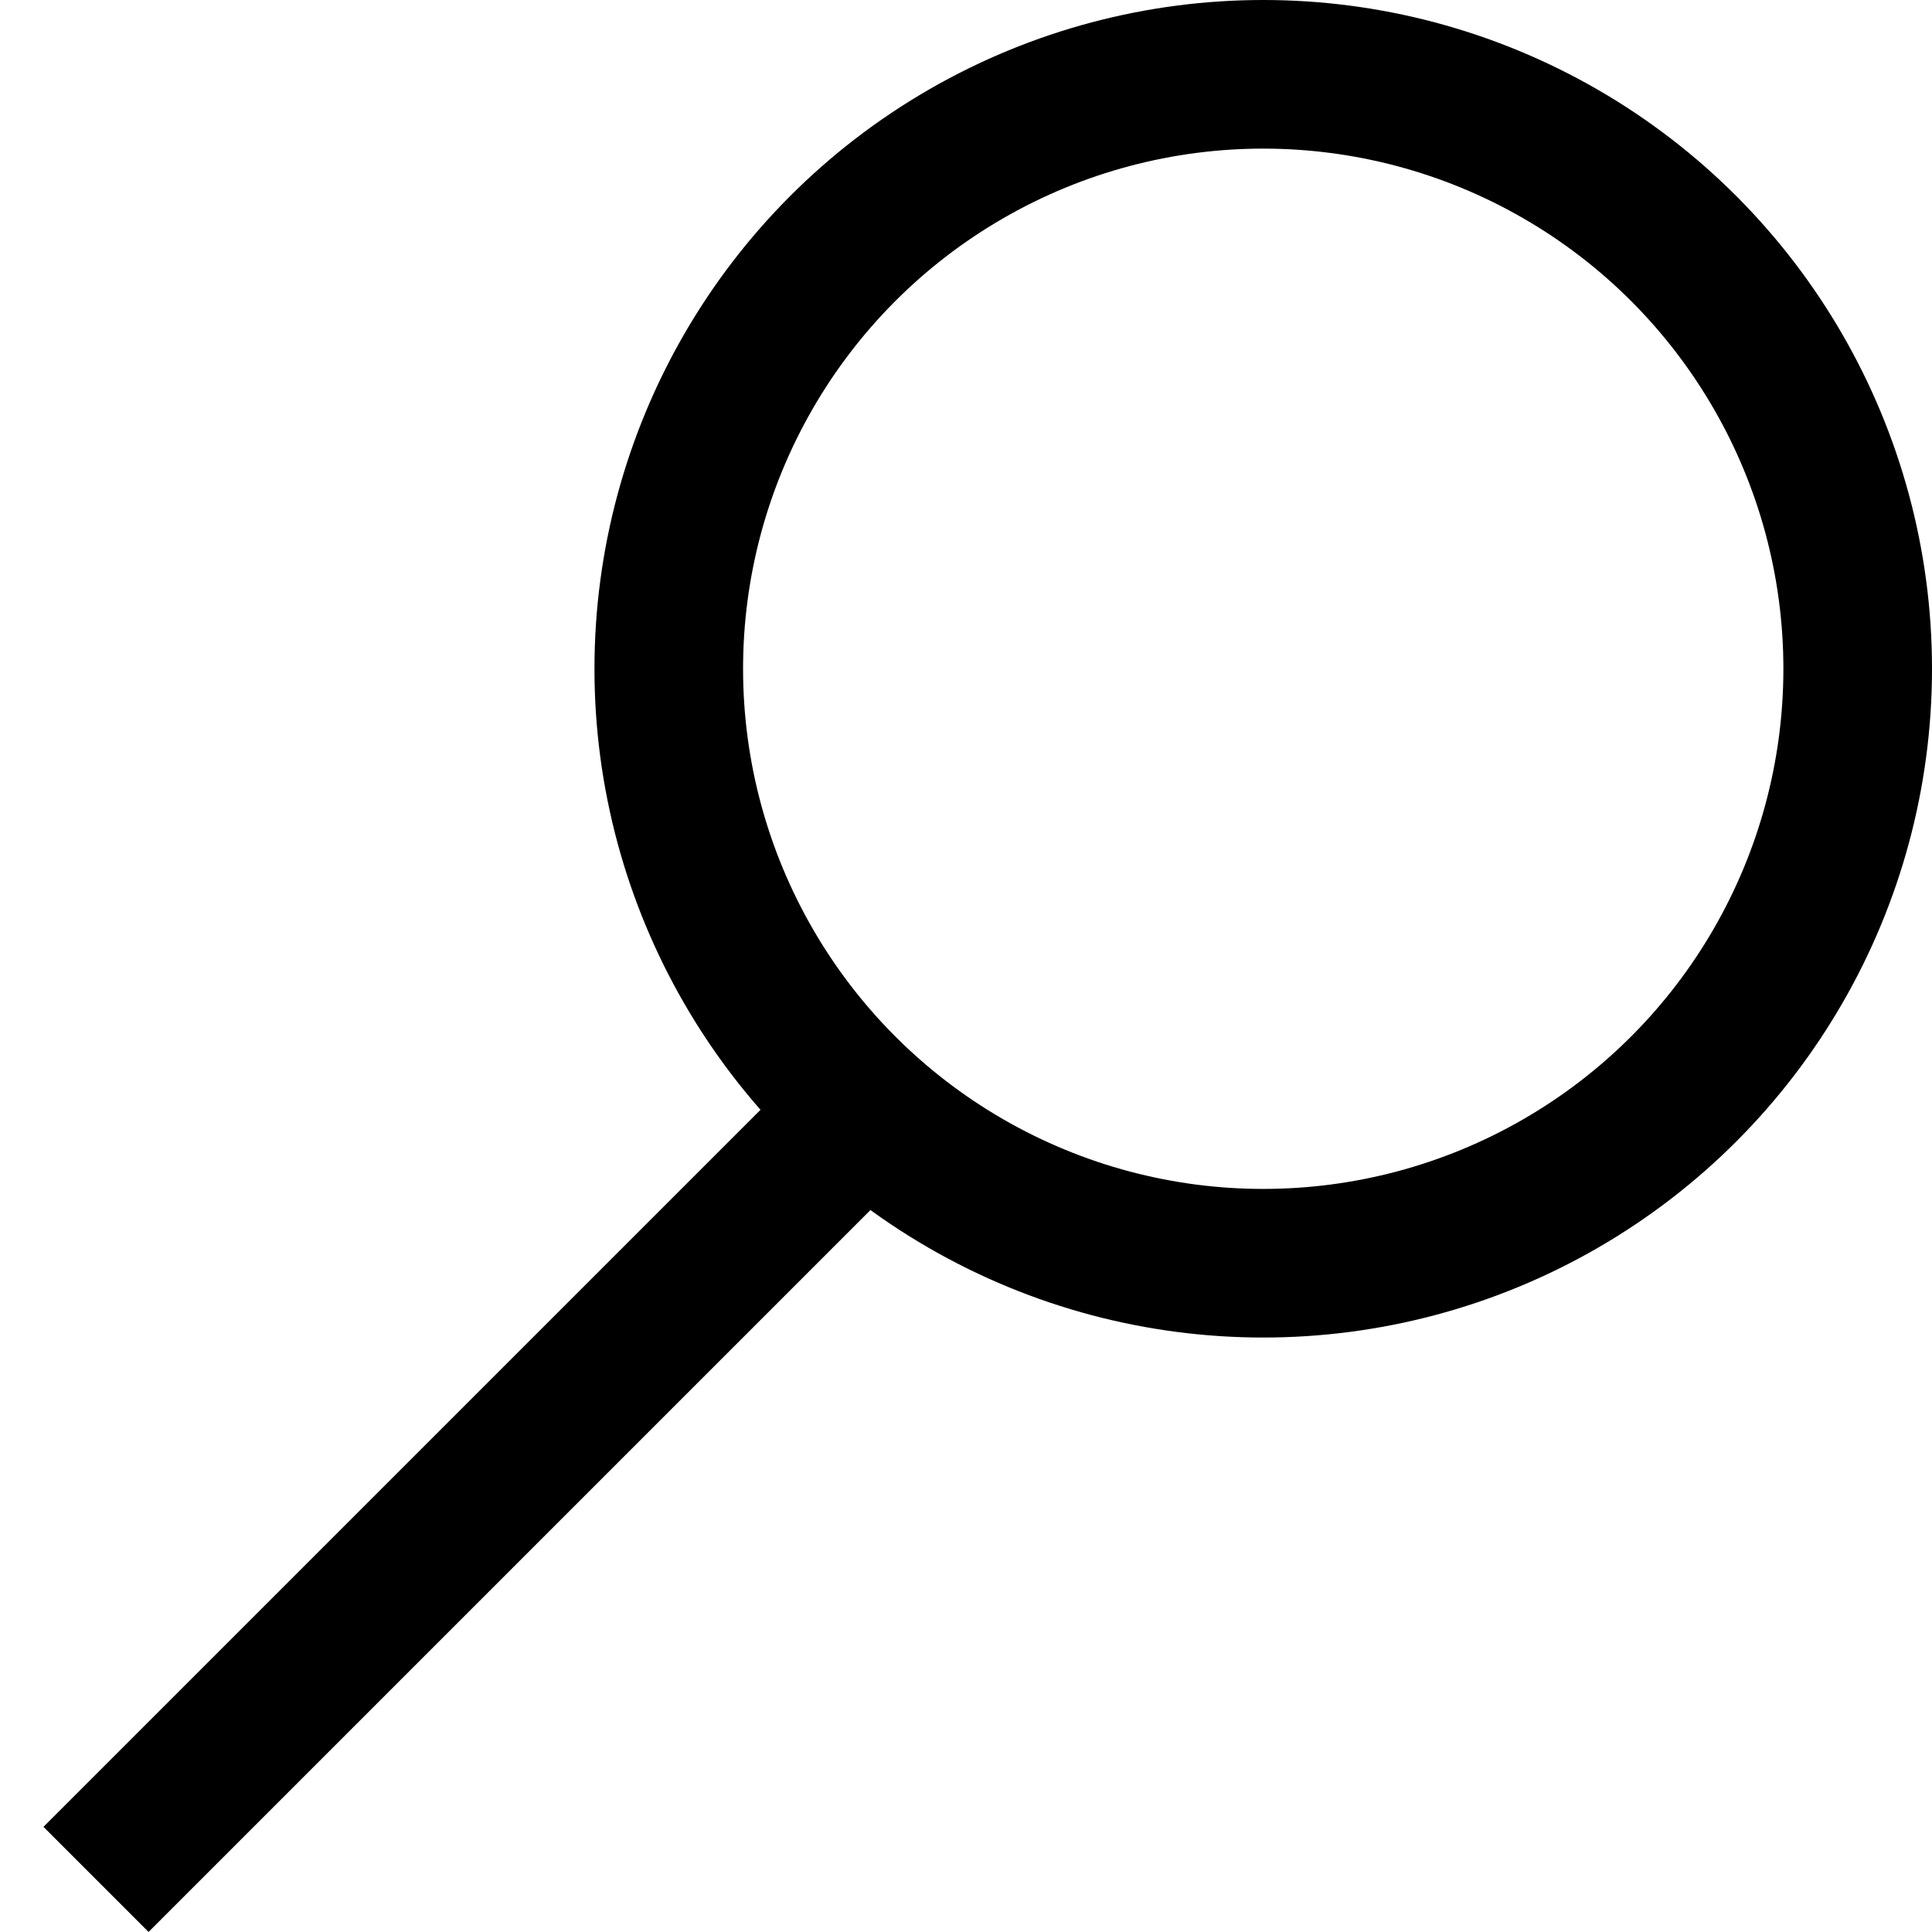 <svg width="13" height="13" viewBox="0 0 13 13" fill="none" xmlns="http://www.w3.org/2000/svg">
<line x1="0.646" y1="12.646" x2="5.646" y2="7.646" stroke="black"/>
<circle cx="8.5" cy="4.5" r="4" stroke="black"/>
</svg>

